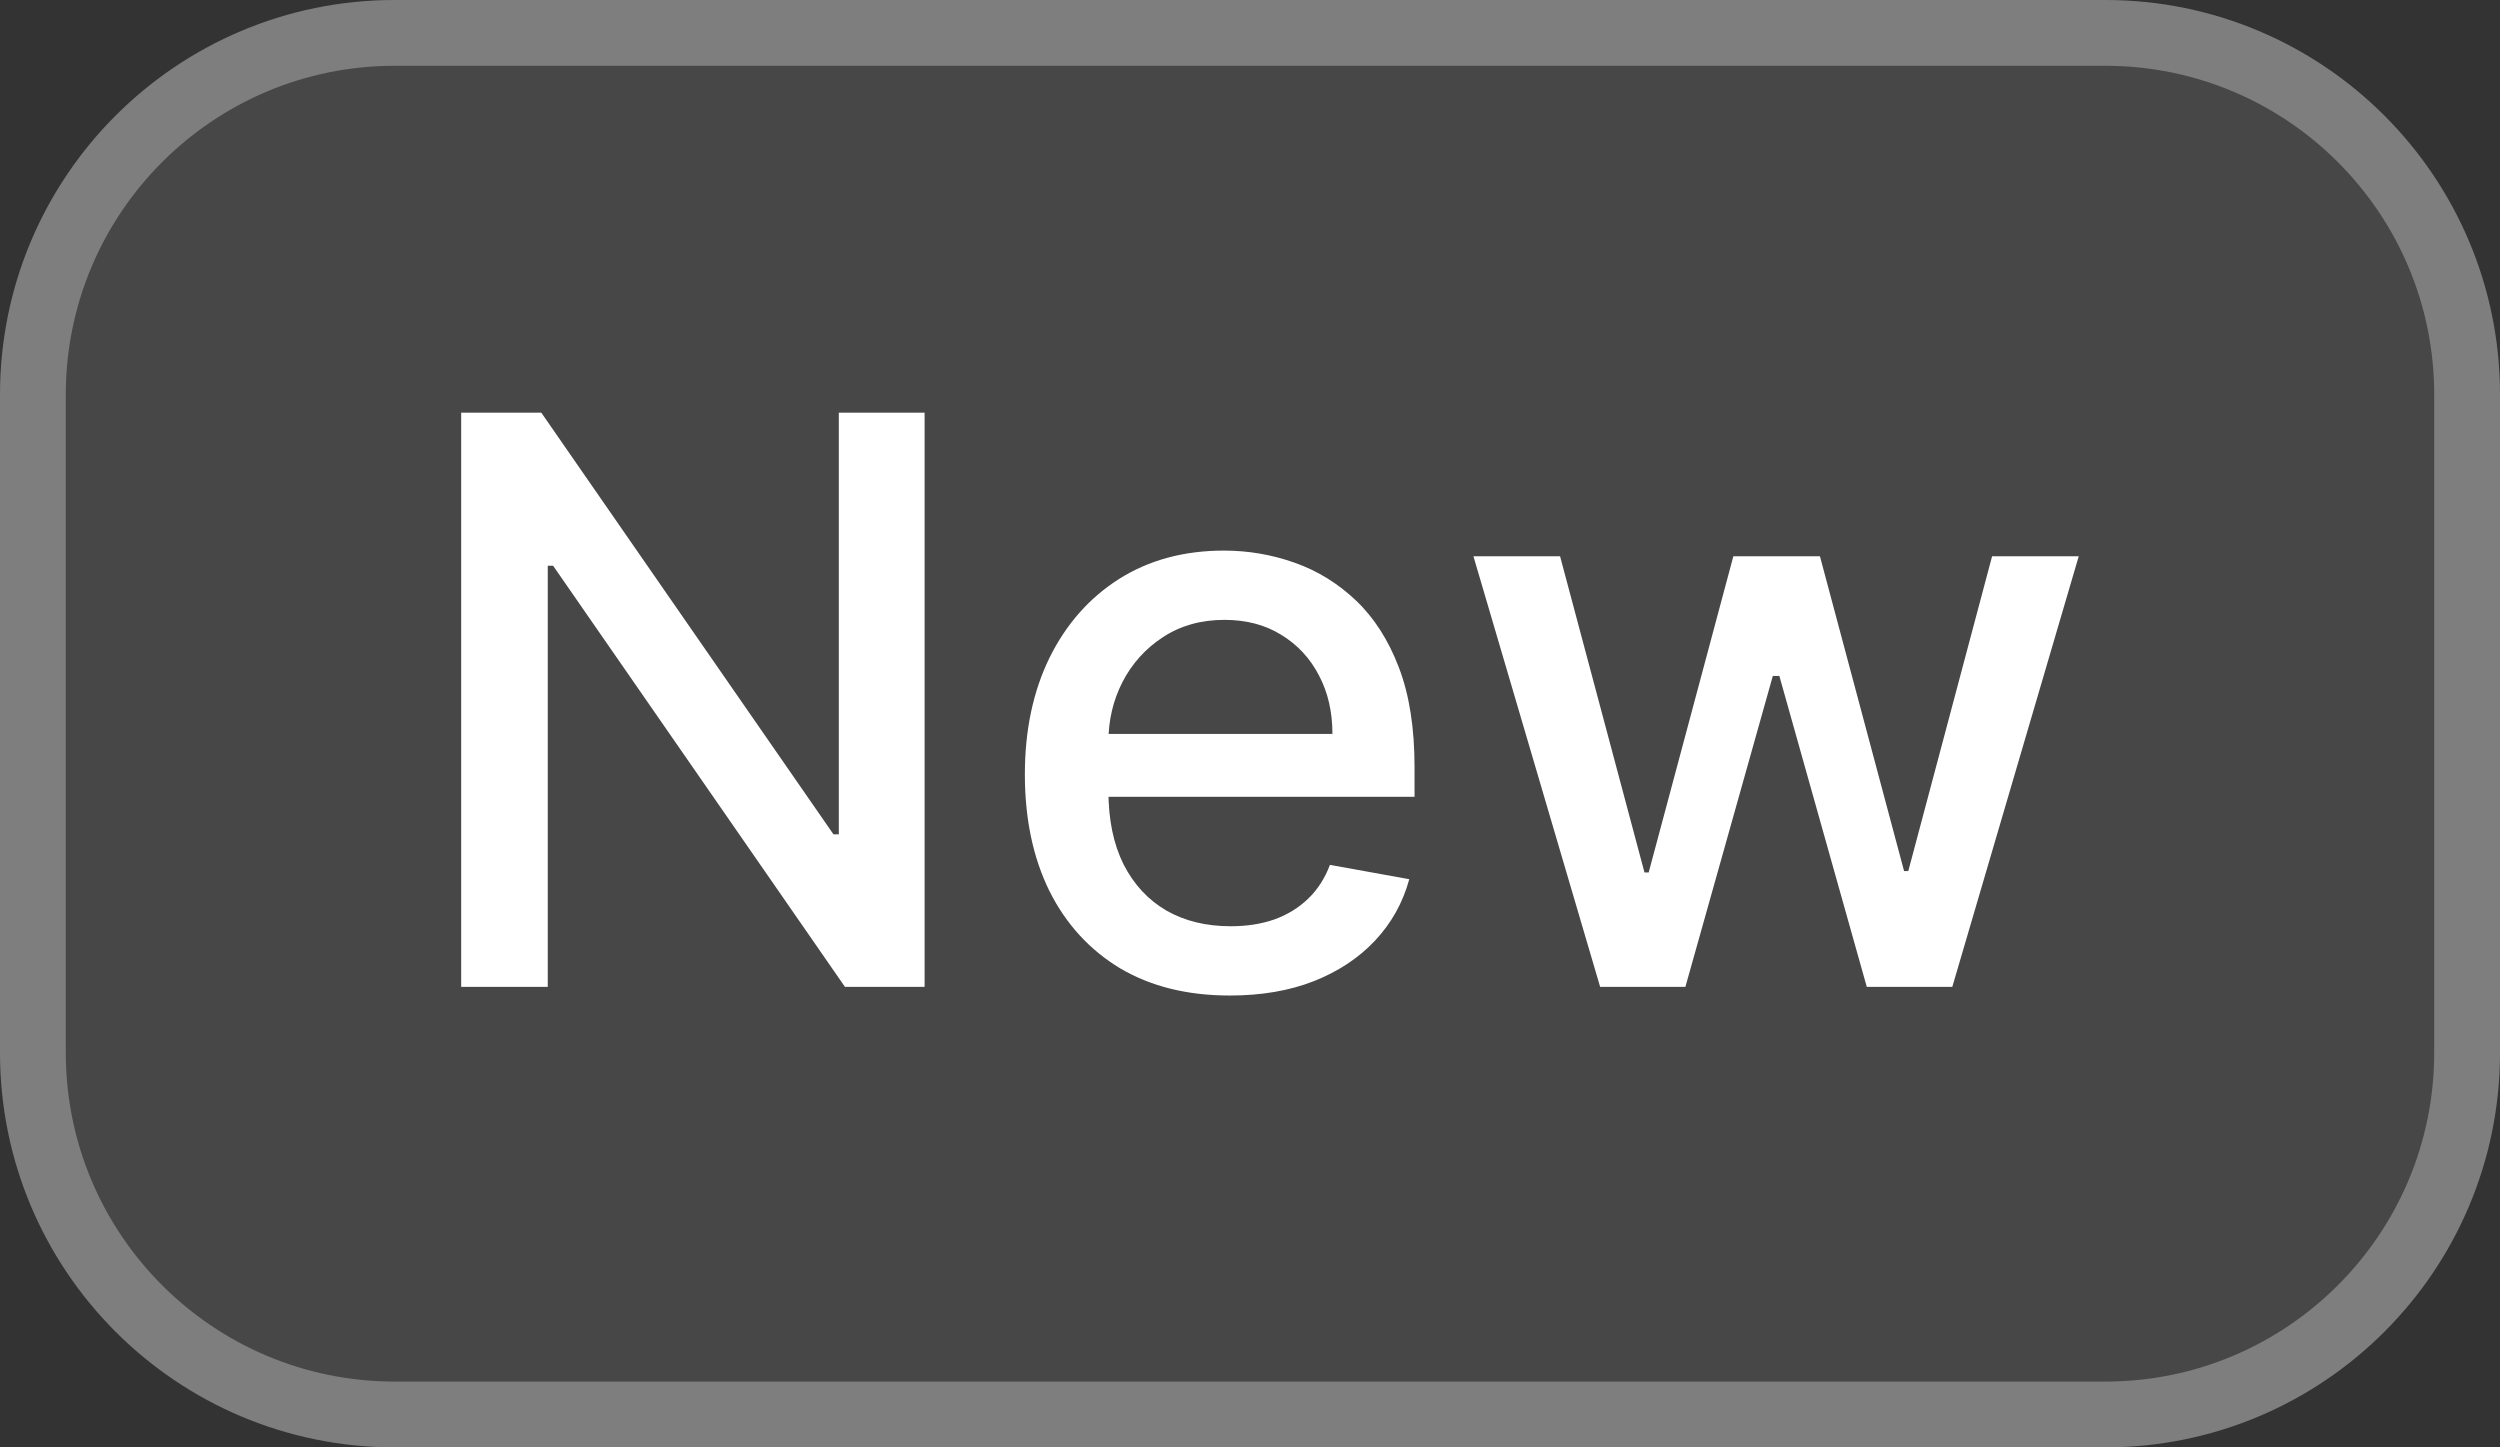 <svg width="38" height="22" viewBox="0 0 38 22" fill="none" xmlns="http://www.w3.org/2000/svg">
<rect x="0" y="0" width="38" height="22" fill="#333333" stroke="none"/>
<path d="M0 6C0 2.686 2.686 0 6 0H32C35.314 0 38 2.686 38 6V16C38 19.314 35.314 22 32 22H6C2.686 22 0 19.314 0 16V6Z" fill="white" fill-opacity="0.1"/>
<path d="M0.5 6C0.5 2.962 2.962 0.5 6 0.5H32C35.038 0.5 37.5 2.962 37.5 6V16C37.5 19.038 35.038 21.5 32 21.5H6C2.962 21.5 0.5 19.038 0.5 16V6Z" stroke="white" stroke-opacity="0.3"/>
<path d="M14.054 6.273V15H12.843L8.407 8.599H8.326V15H7.01V6.273H8.228L12.669 12.682H12.75V6.273H14.054ZM18.693 15.132C18.048 15.132 17.493 14.994 17.027 14.719C16.564 14.44 16.206 14.05 15.953 13.547C15.703 13.041 15.578 12.449 15.578 11.77C15.578 11.099 15.703 10.508 15.953 9.997C16.206 9.486 16.558 9.087 17.01 8.8C17.465 8.513 17.996 8.369 18.604 8.369C18.973 8.369 19.331 8.43 19.678 8.553C20.024 8.675 20.335 8.866 20.611 9.128C20.886 9.389 21.104 9.729 21.263 10.146C21.422 10.561 21.501 11.065 21.501 11.659V12.111H16.298V11.156H20.253C20.253 10.821 20.185 10.524 20.048 10.266C19.912 10.004 19.72 9.798 19.473 9.648C19.229 9.497 18.942 9.422 18.612 9.422C18.254 9.422 17.942 9.51 17.675 9.686C17.41 9.859 17.206 10.087 17.061 10.368C16.919 10.646 16.848 10.949 16.848 11.276V12.021C16.848 12.459 16.925 12.831 17.078 13.138C17.234 13.445 17.452 13.679 17.73 13.841C18.009 14 18.334 14.079 18.706 14.079C18.947 14.079 19.168 14.046 19.366 13.977C19.565 13.906 19.737 13.801 19.882 13.662C20.027 13.523 20.138 13.351 20.215 13.146L21.421 13.364C21.324 13.719 21.151 14.03 20.901 14.297C20.653 14.561 20.342 14.767 19.967 14.915C19.595 15.06 19.171 15.132 18.693 15.132ZM24.322 15L22.396 8.455H23.713L24.996 13.261H25.06L26.347 8.455H27.663L28.942 13.24H29.006L30.28 8.455H31.597L29.675 15H28.375L27.046 10.274H26.947L25.618 15H24.322Z" fill="white"/>
</svg>

